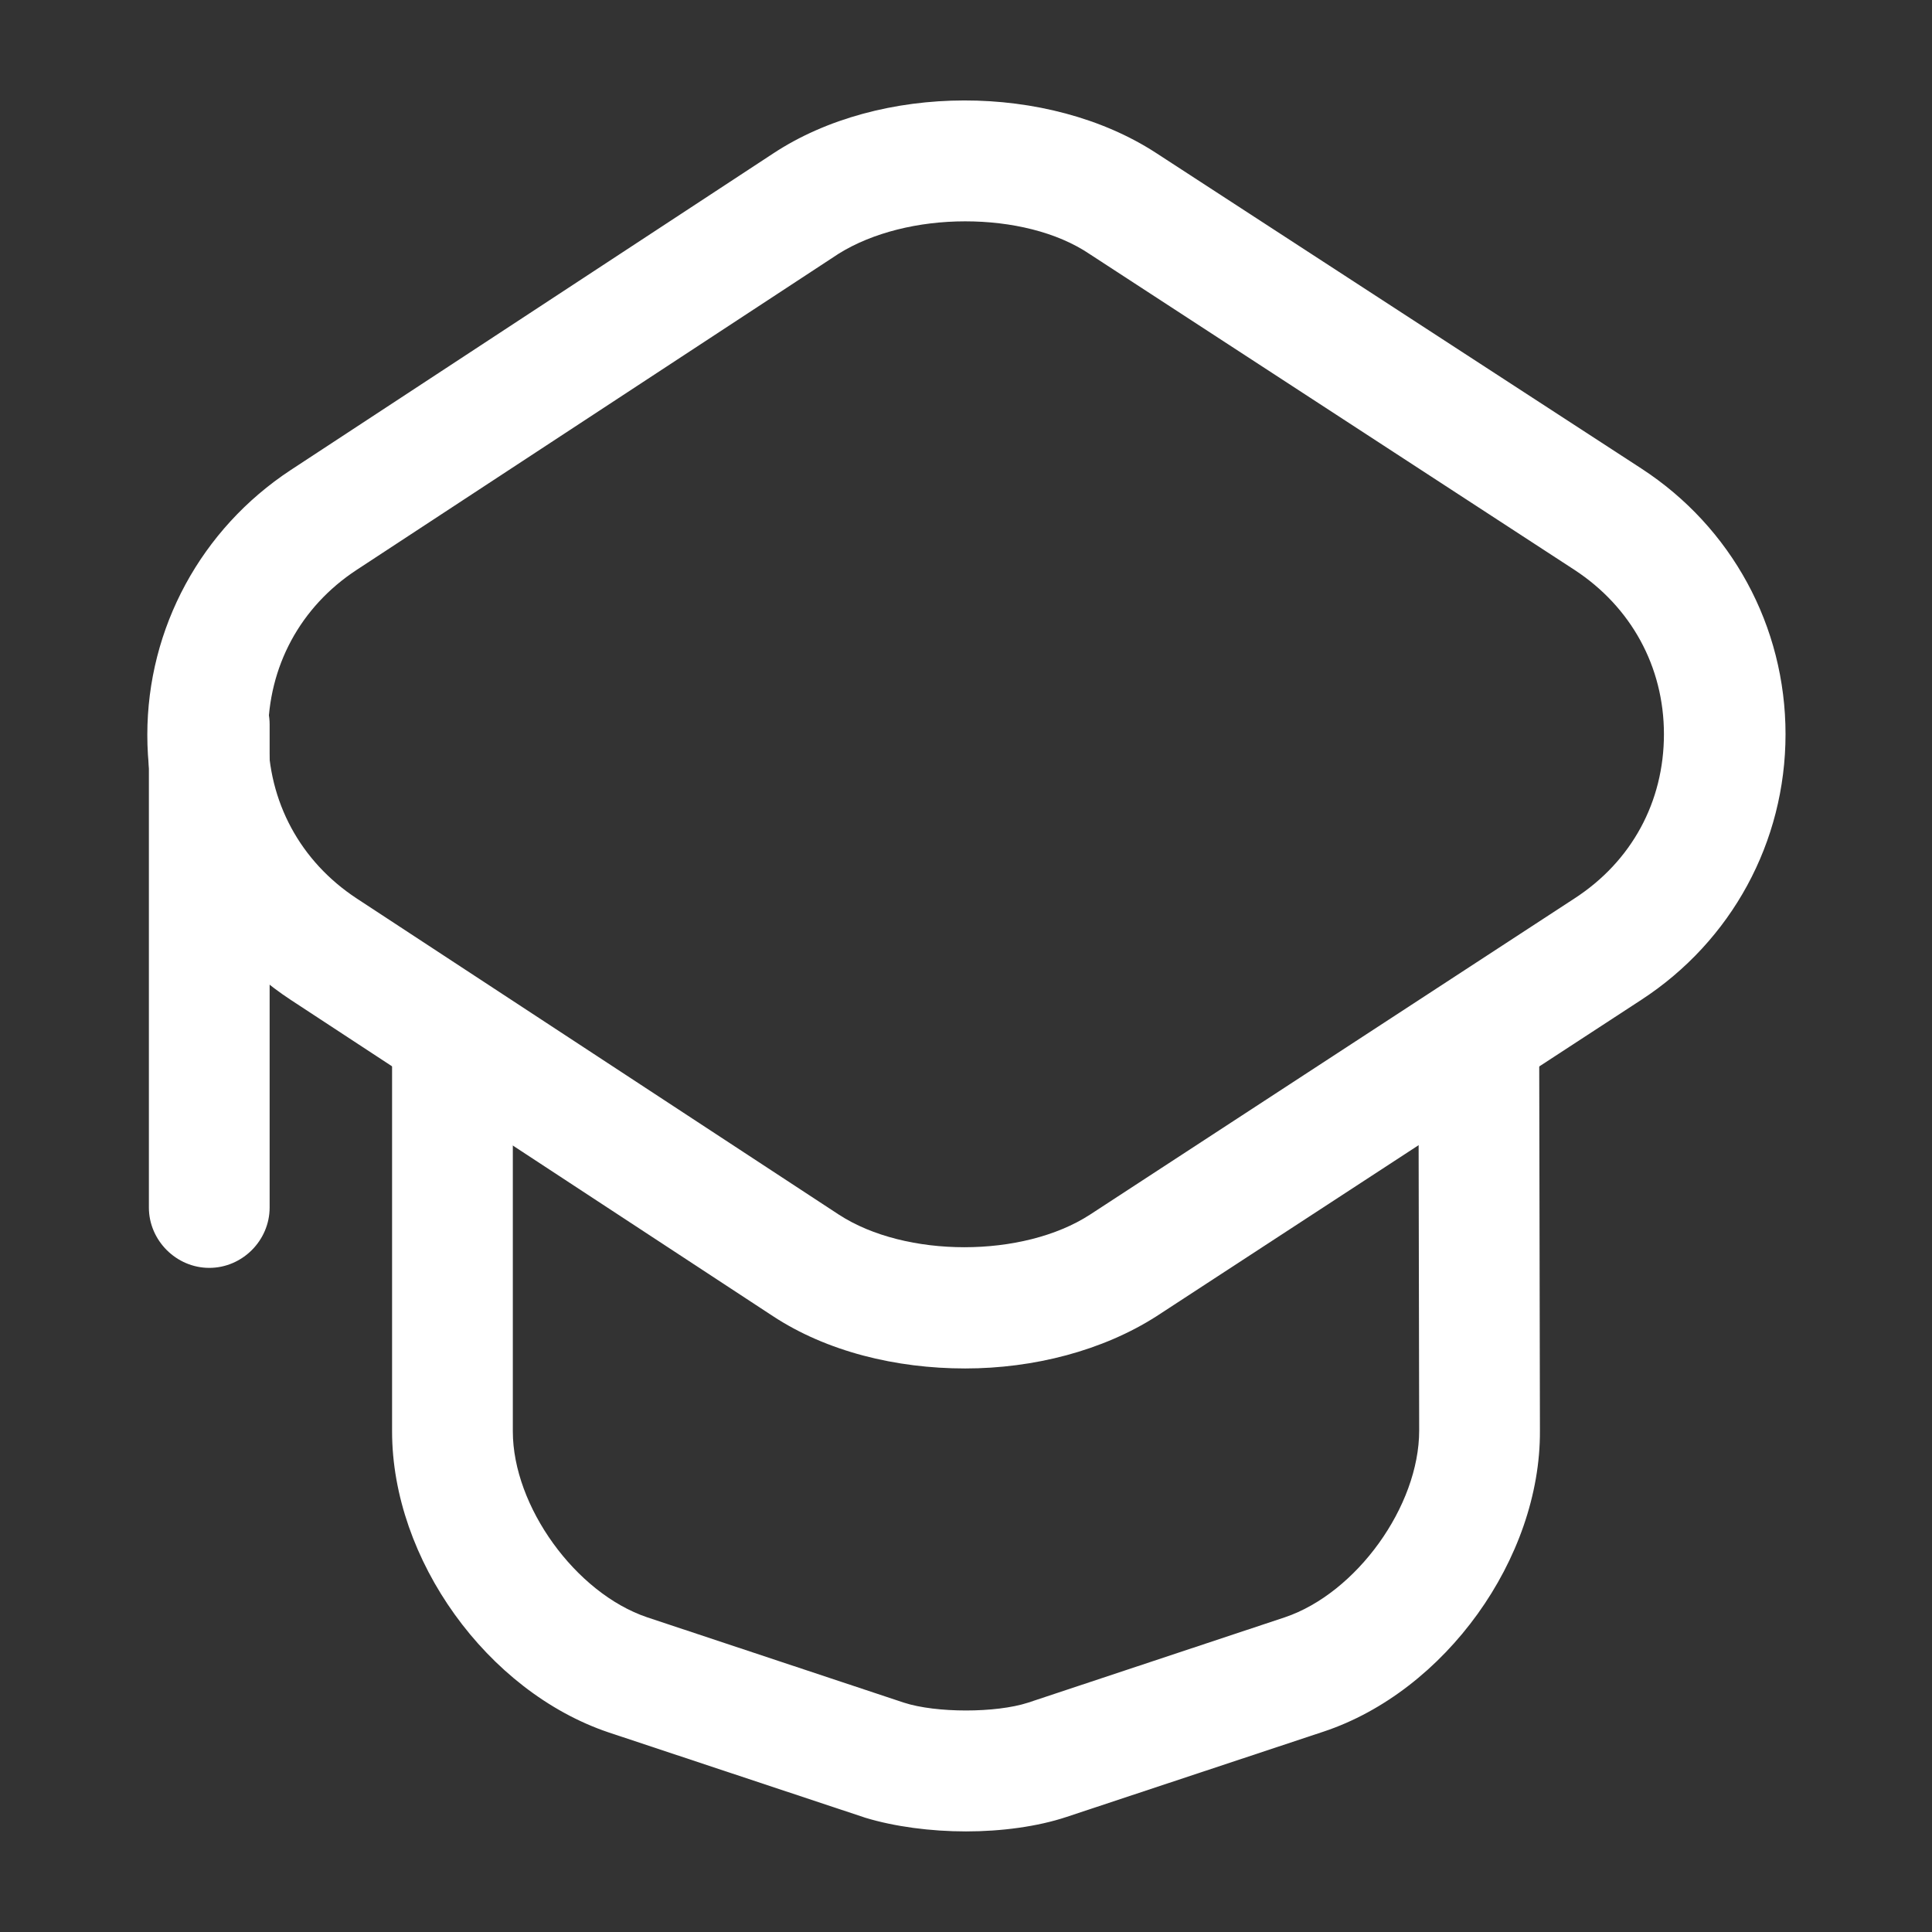 <svg width="16" height="16" viewBox="0 0 16 16" fill="none" xmlns="http://www.w3.org/2000/svg">
<rect x="0" y="0" width="16" height="16" fill="#333333" stroke="none"/>
<path d="M7.993 11.333C8.56 11.333 9.133 11.186 9.58 10.899L13.593 8.28C14.34 7.793 14.787 6.973 14.787 6.08C14.787 5.186 14.34 4.366 13.593 3.88L9.573 1.266C8.68 0.686 7.287 0.686 6.4 1.273L2.407 3.893C1.667 4.38 1.22 5.2 1.22 6.086C1.22 6.973 1.667 7.793 2.407 8.28L6.4 10.899C6.847 11.193 7.42 11.333 7.993 11.333ZM7.993 1.833C8.373 1.833 8.753 1.92 9.027 2.106L13.04 4.72C13.507 5.026 13.78 5.52 13.78 6.08C13.78 6.64 13.513 7.133 13.04 7.44L9.027 10.059C8.473 10.419 7.5 10.419 6.947 10.059L2.953 7.44C2.487 7.133 2.22 6.64 2.22 6.08C2.22 5.52 2.487 5.026 2.953 4.72L6.947 2.1C7.227 1.926 7.607 1.833 7.993 1.833Z" fill="white"/>
<path d="M8 15.167C8.293 15.167 8.593 15.127 8.833 15.047L10.96 14.341C11.967 14.007 12.76 12.907 12.753 11.847L12.747 8.721C12.747 8.447 12.52 8.221 12.247 8.221C11.973 8.221 11.747 8.447 11.747 8.721L11.753 11.847C11.753 12.474 11.233 13.194 10.64 13.394L8.513 14.101C8.247 14.187 7.753 14.187 7.487 14.101L5.36 13.394C4.767 13.194 4.247 12.474 4.247 11.854V8.761C4.247 8.487 4.02 8.261 3.747 8.261C3.473 8.261 3.247 8.487 3.247 8.761V11.854C3.247 12.914 4.033 14.007 5.04 14.347L7.167 15.054C7.407 15.127 7.707 15.167 8 15.167Z" fill="white"/>
<path d="M1.733 10.5C2.007 10.5 2.233 10.273 2.233 10V6C2.233 5.727 2.007 5.5 1.733 5.5C1.46 5.5 1.233 5.727 1.233 6V10C1.233 10.273 1.46 10.5 1.733 10.5Z" fill="white"/>
</svg>
